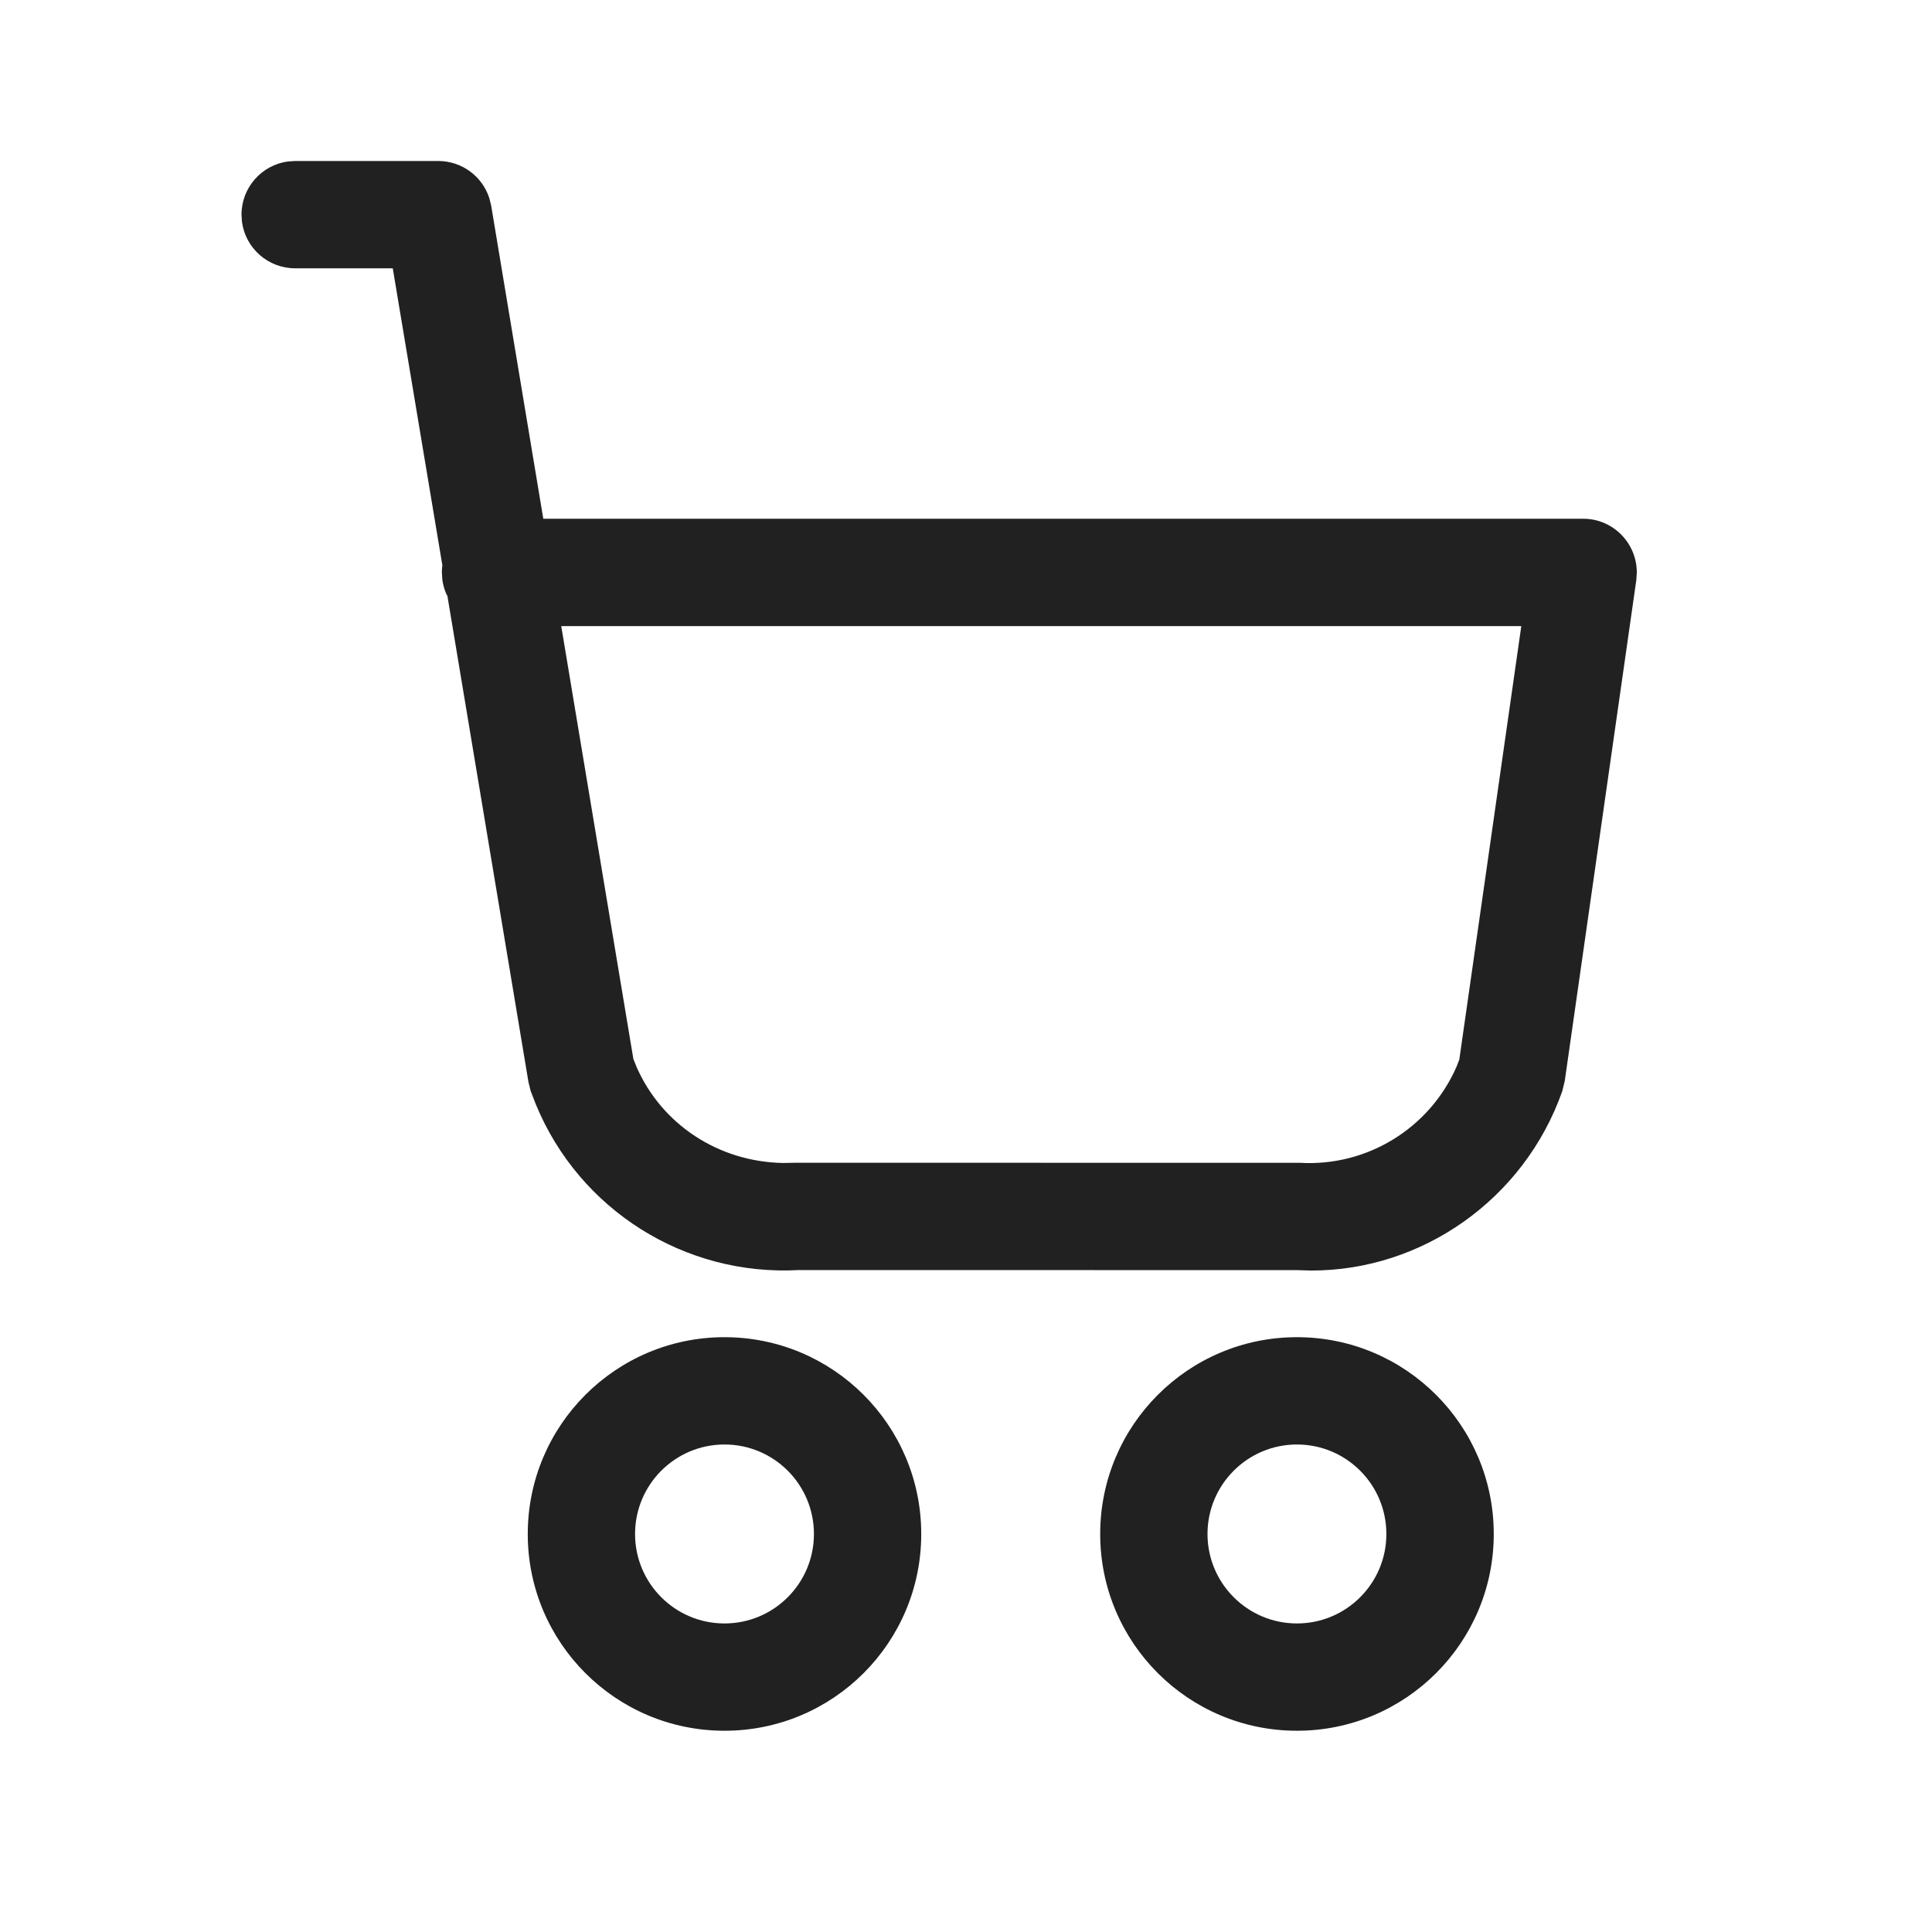 <svg width="24" height="24" viewBox="0 0 24 24" fill="none" xmlns="http://www.w3.org/2000/svg">
<path fill-rule="evenodd" clip-rule="evenodd" d="M5.444 2C5.738 2 5.992 2.191 6.079 2.463L6.102 2.557L6.749 6.444H19.667C20.041 6.444 20.335 6.751 20.333 7.114L20.327 7.205L19.438 13.428L19.407 13.555C18.934 14.899 17.663 15.787 16.284 15.783L16.111 15.778L9.927 15.777C8.504 15.857 7.195 15.026 6.657 13.72L6.593 13.555L6.565 13.443L5.558 7.404L5.541 7.371C5.519 7.317 5.503 7.261 5.495 7.202L5.489 7.111C5.489 7.08 5.491 7.05 5.495 7.021L4.879 3.333H3.667C3.329 3.333 3.05 3.083 3.006 2.757L3 2.667C3 2.329 3.251 2.05 3.576 2.006L3.667 2H5.444ZM18.898 7.778H6.972L7.868 13.155L7.909 13.257C8.222 13.967 8.922 14.432 9.727 14.447L9.889 14.444L16.149 14.445C16.986 14.493 17.757 14.014 18.091 13.257L18.128 13.163L18.898 7.778ZM6.556 19.056C6.556 17.706 7.65 16.611 9 16.611C10.35 16.611 11.444 17.706 11.444 19.056C11.444 20.406 10.35 21.5 9 21.5C7.65 21.5 6.556 20.406 6.556 19.056ZM10.111 19.056C10.111 18.442 9.614 17.944 9 17.944C8.386 17.944 7.889 18.442 7.889 19.056C7.889 19.669 8.386 20.167 9 20.167C9.614 20.167 10.111 19.669 10.111 19.056ZM13.667 19.056C13.667 17.706 14.761 16.611 16.111 16.611C17.461 16.611 18.556 17.706 18.556 19.056C18.556 20.406 17.461 21.5 16.111 21.5C14.761 21.5 13.667 20.406 13.667 19.056ZM17.222 19.056C17.222 18.442 16.725 17.944 16.111 17.944C15.498 17.944 15 18.442 15 19.056C15 19.669 15.498 20.167 16.111 20.167C16.725 20.167 17.222 19.669 17.222 19.056Z" fill="#212121"/>
</svg>
